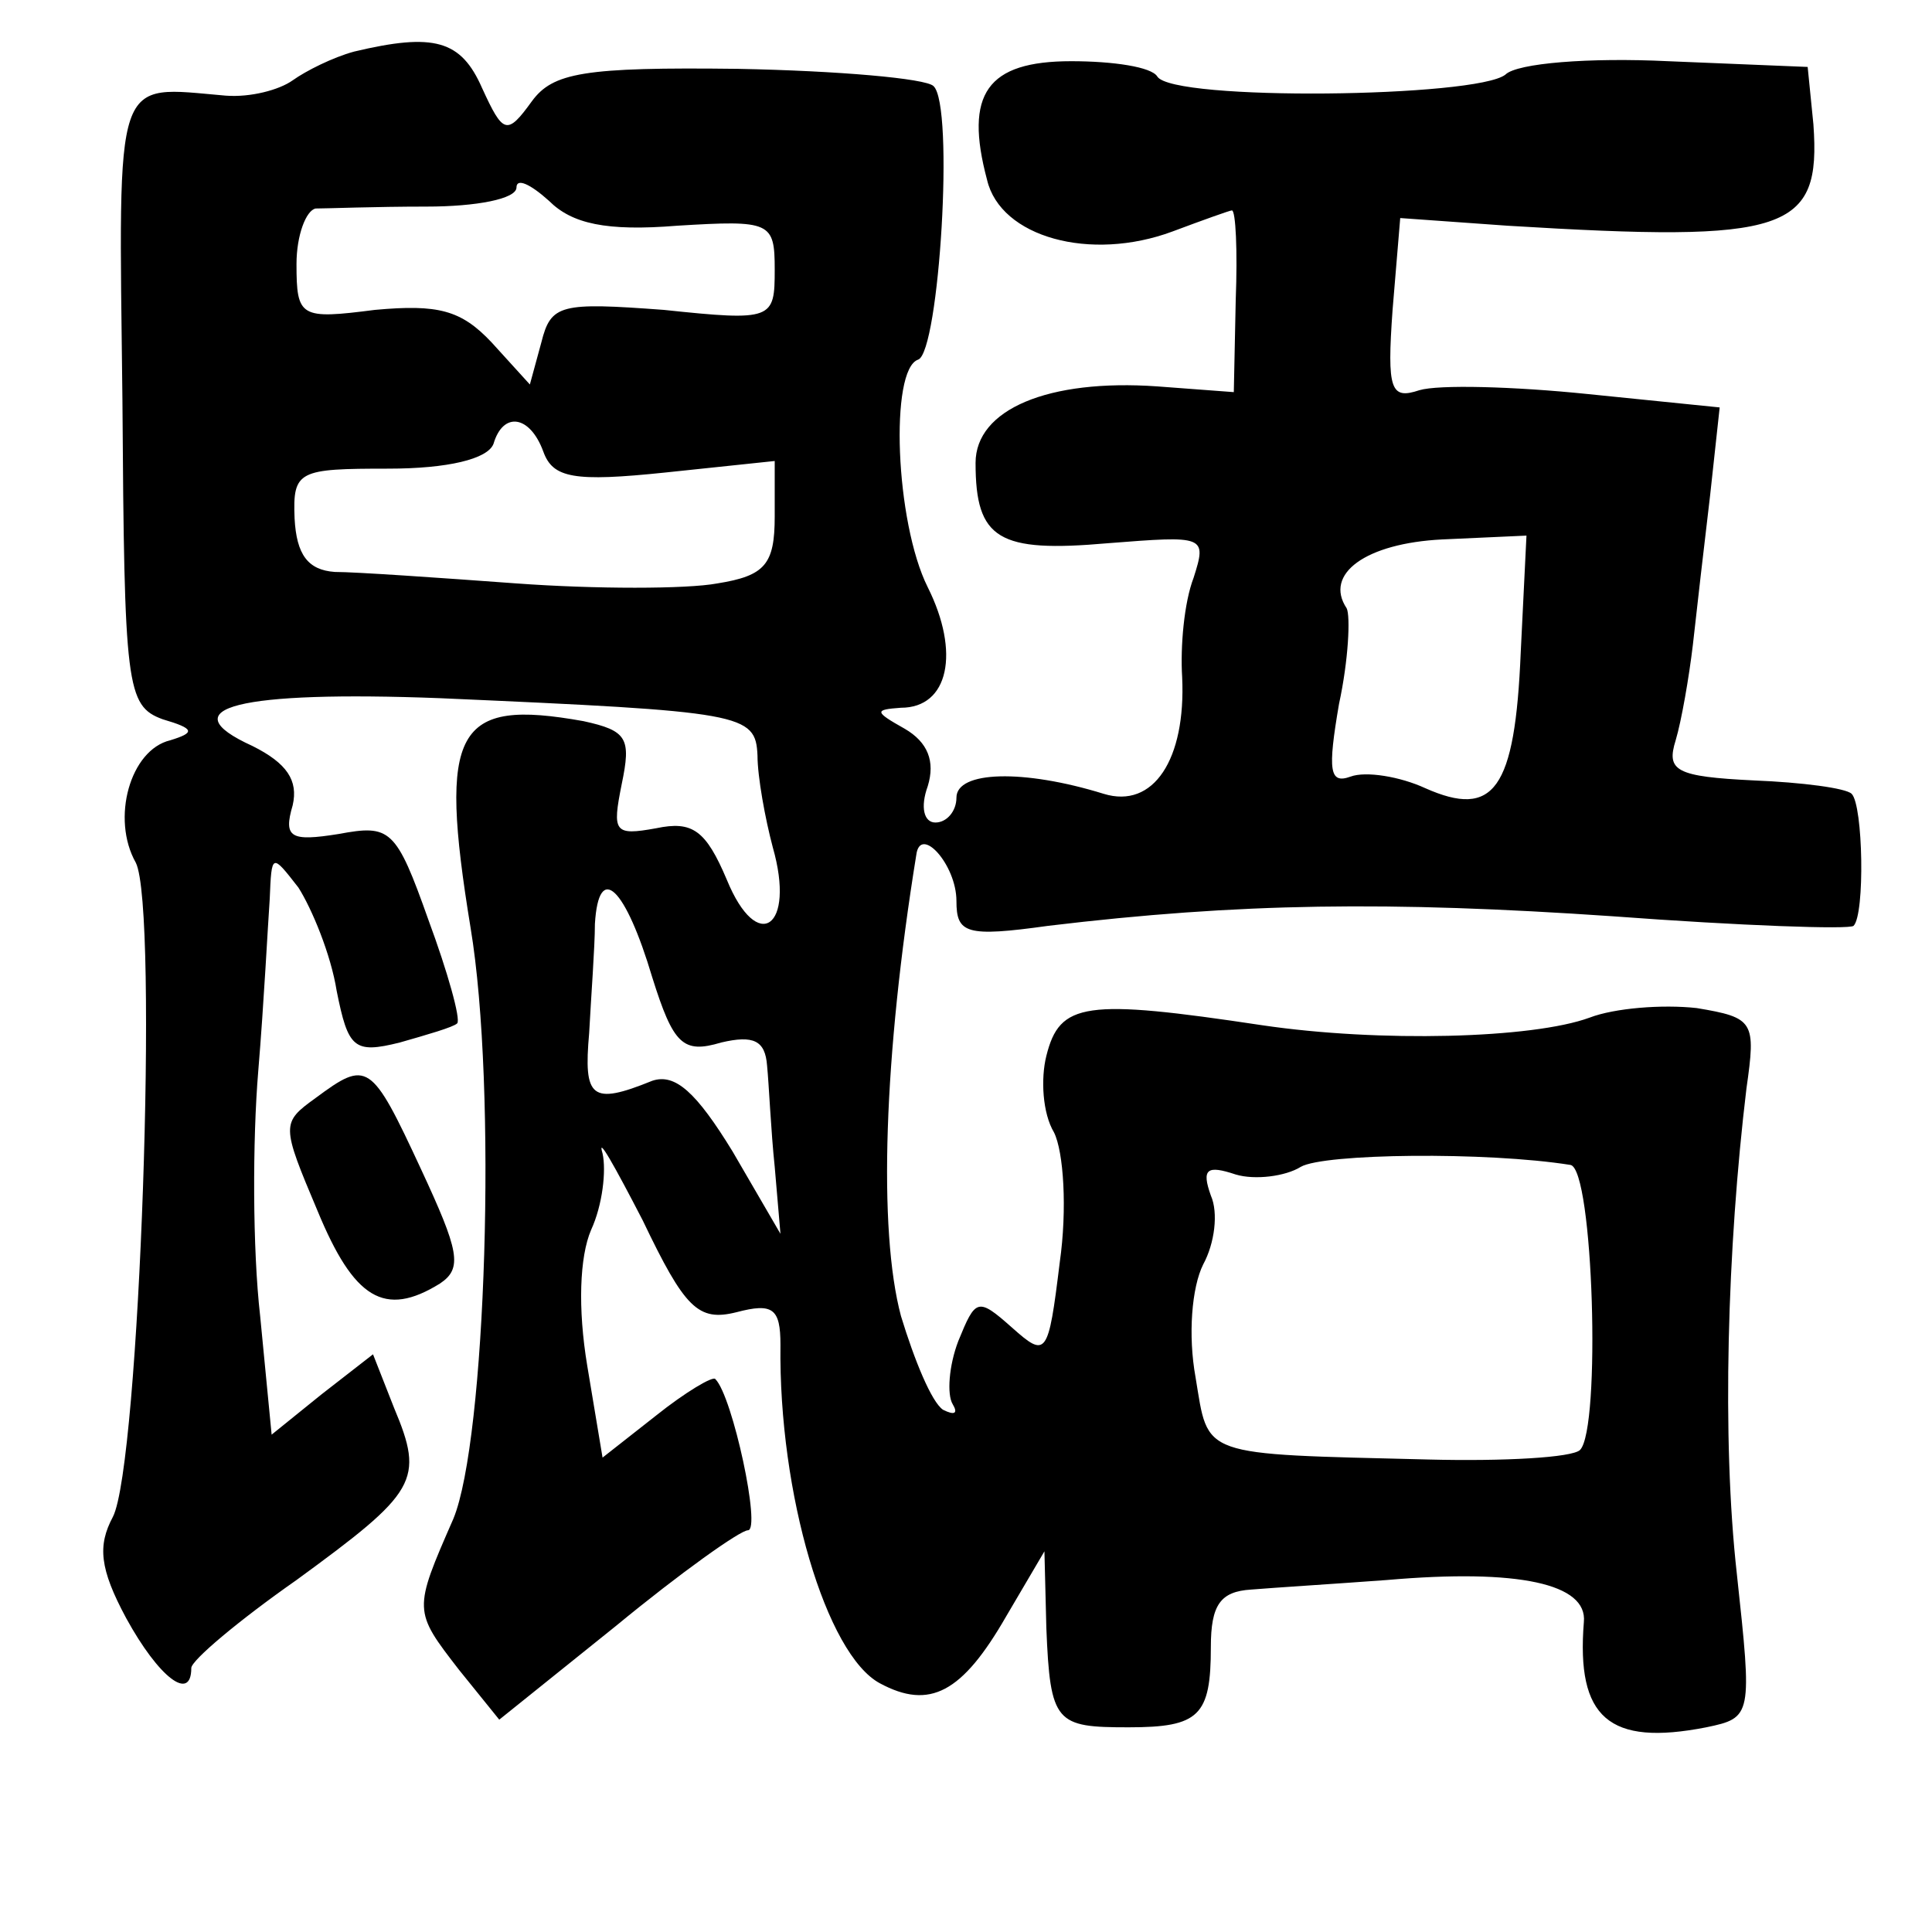<?xml version="1.0" standalone="no"?>
<!DOCTYPE svg PUBLIC "-//W3C//DTD SVG 20010904//EN"
 "http://www.w3.org/TR/2001/REC-SVG-20010904/DTD/svg10.dtd">
<svg version="1.0" xmlns="http://www.w3.org/2000/svg"
 width="101pt" height="101pt" viewBox="0 0 101 101"
 preserveAspectRatio="xMidYMid meet">
<g transform="translate(0,101) scale(0.1,-0.1)"
fill="#000000" stroke="none">
<path d="M185 983 c-11 -3 -25 -10 -32 -15 -7 -5 -22 -9 -35 -8 -59 5 -56 14
-54 -159 1 -150 2 -160 21 -167 17 -5 17 -7 4 -11 -21 -5 -31 -41 -18 -64 12
-24 2 -315 -12 -342 -8 -15 -7 -27 7 -53 17 -31 34 -44 34 -26 0 4 25 25 55
46 63 46 67 52 51 90 l-11 28 -27 -21 -26 -21 -6 62 c-4 35 -4 92 -1 128 3 36
5 76 6 90 1 24 1 24 15 6 7 -11 17 -35 20 -54 6 -30 9 -33 33 -27 14 4 28 8
30 10 2 2 -5 27 -15 54 -17 48 -20 50 -47 45 -25 -4 -29 -2 -24 15 3 13 -3 22
-21 31 -44 20 -7 29 98 25 159 -7 165 -8 166 -30 0 -11 4 -33 8 -48 12 -42 -8
-56 -24 -17 -11 26 -18 31 -37 27 -22 -4 -23 -2 -18 23 5 24 3 28 -20 33 -67
12 -76 -4 -59 -108 14 -84 8 -268 -9 -309 -21 -48 -21 -48 3 -79 l21 -26 61
49 c34 28 65 50 69 50 7 0 -8 70 -17 79 -1 2 -16 -7 -31 -19 l-28 -22 -8 48
c-5 30 -4 57 2 71 6 13 8 31 6 40 -3 10 6 -6 21 -35 22 -46 29 -53 49 -48 19
5 23 2 23 -17 -1 -78 24 -162 52 -177 26 -14 43 -5 66 35 l20 34 1 -40 c2 -50
5 -52 43 -52 37 0 43 6 43 42 0 22 5 29 21 30 12 1 44 3 71 5 69 6 105 -2 103
-22 -4 -50 13 -65 64 -55 24 5 24 6 16 80 -8 71 -5 171 5 254 5 35 4 37 -26
42 -18 2 -43 0 -56 -5 -30 -11 -110 -13 -171 -4 -93 14 -106 12 -113 -16 -3
-12 -2 -30 4 -40 5 -10 7 -40 3 -68 -6 -49 -7 -50 -25 -34 -18 16 -19 15 -28
-7 -5 -13 -6 -28 -3 -33 3 -5 1 -6 -5 -3 -6 4 -15 26 -22 49 -12 45 -9 136 8
241 2 16 21 -5 21 -24 0 -17 5 -19 48 -13 100 12 178 13 295 5 67 -5 124 -7
126 -5 6 6 5 63 -1 69 -3 3 -26 6 -51 7 -41 2 -46 5 -41 21 3 10 7 33 9 50 2
18 6 53 9 78 l5 46 -69 7 c-39 4 -78 5 -88 2 -15 -5 -17 0 -14 42 l4 48 56 -4
c147 -9 164 -3 160 53 l-3 30 -73 3 c-41 2 -79 -1 -85 -7 -15 -12 -174 -14
-182 -1 -3 5 -23 8 -45 8 -44 0 -56 -17 -44 -62 7 -30 54 -43 97 -27 16 6 30
11 31 11 2 0 3 -21 2 -47 l-1 -48 -40 3 c-57 4 -95 -12 -95 -40 0 -40 12 -47
69 -42 51 4 52 4 45 -18 -5 -13 -7 -36 -6 -52 2 -43 -15 -69 -41 -61 -42 13
-77 12 -77 -2 0 -7 -5 -13 -11 -13 -6 0 -8 8 -4 19 4 13 0 23 -12 30 -16 9
-16 10 -2 11 25 0 31 29 14 63 -17 34 -20 114 -5 119 11 4 19 133 8 143 -4 4
-50 8 -102 9 -81 1 -97 -2 -108 -17 -13 -18 -15 -17 -26 7 -11 25 -25 29 -67
19z m169 -91 c49 3 51 2 51 -23 0 -26 -1 -27 -58 -21 -54 4 -59 3 -64 -17 l-6
-22 -20 22 c-16 17 -28 20 -61 17 -39 -5 -41 -4 -41 24 0 15 5 28 10 29 6 0
31 1 58 1 26 0 47 4 47 10 0 5 7 2 17 -7 12 -12 30 -16 67 -13z m-70 -118 c5
-14 16 -16 64 -11 l57 6 0 -29 c0 -25 -5 -31 -30 -35 -16 -3 -64 -3 -105 0
-41 3 -84 6 -95 6 -14 1 -20 9 -21 28 -1 25 2 26 49 26 31 0 52 5 55 13 5 17
19 15 26 -4z m511 -105 c-3 -72 -14 -87 -50 -71 -13 6 -31 9 -39 6 -11 -4 -12
3 -6 38 5 23 6 46 4 50 -12 18 10 34 50 36 l44 2 -3 -61z m-454 -170 c11 -35
16 -40 36 -34 17 4 23 1 24 -12 1 -10 2 -34 4 -53 l3 -35 -25 43 c-19 31 -30
41 -42 37 -32 -13 -36 -9 -33 25 1 19 3 45 3 57 2 33 16 19 30 -28z m480 -98
c12 -2 16 -138 5 -149 -4 -4 -40 -6 -79 -5 -121 3 -115 1 -122 43 -4 22 -2 47
4 59 6 11 8 27 4 36 -5 14 -2 16 13 11 10 -3 26 -1 34 4 12 7 97 8 141 1z"/>
<path d="M165 436 c-18 -13 -18 -14 1 -59 19 -46 35 -56 64 -38 12 8 10 17
-10 60 -26 56 -28 57 -55 37z"/>
</g>
</svg>

